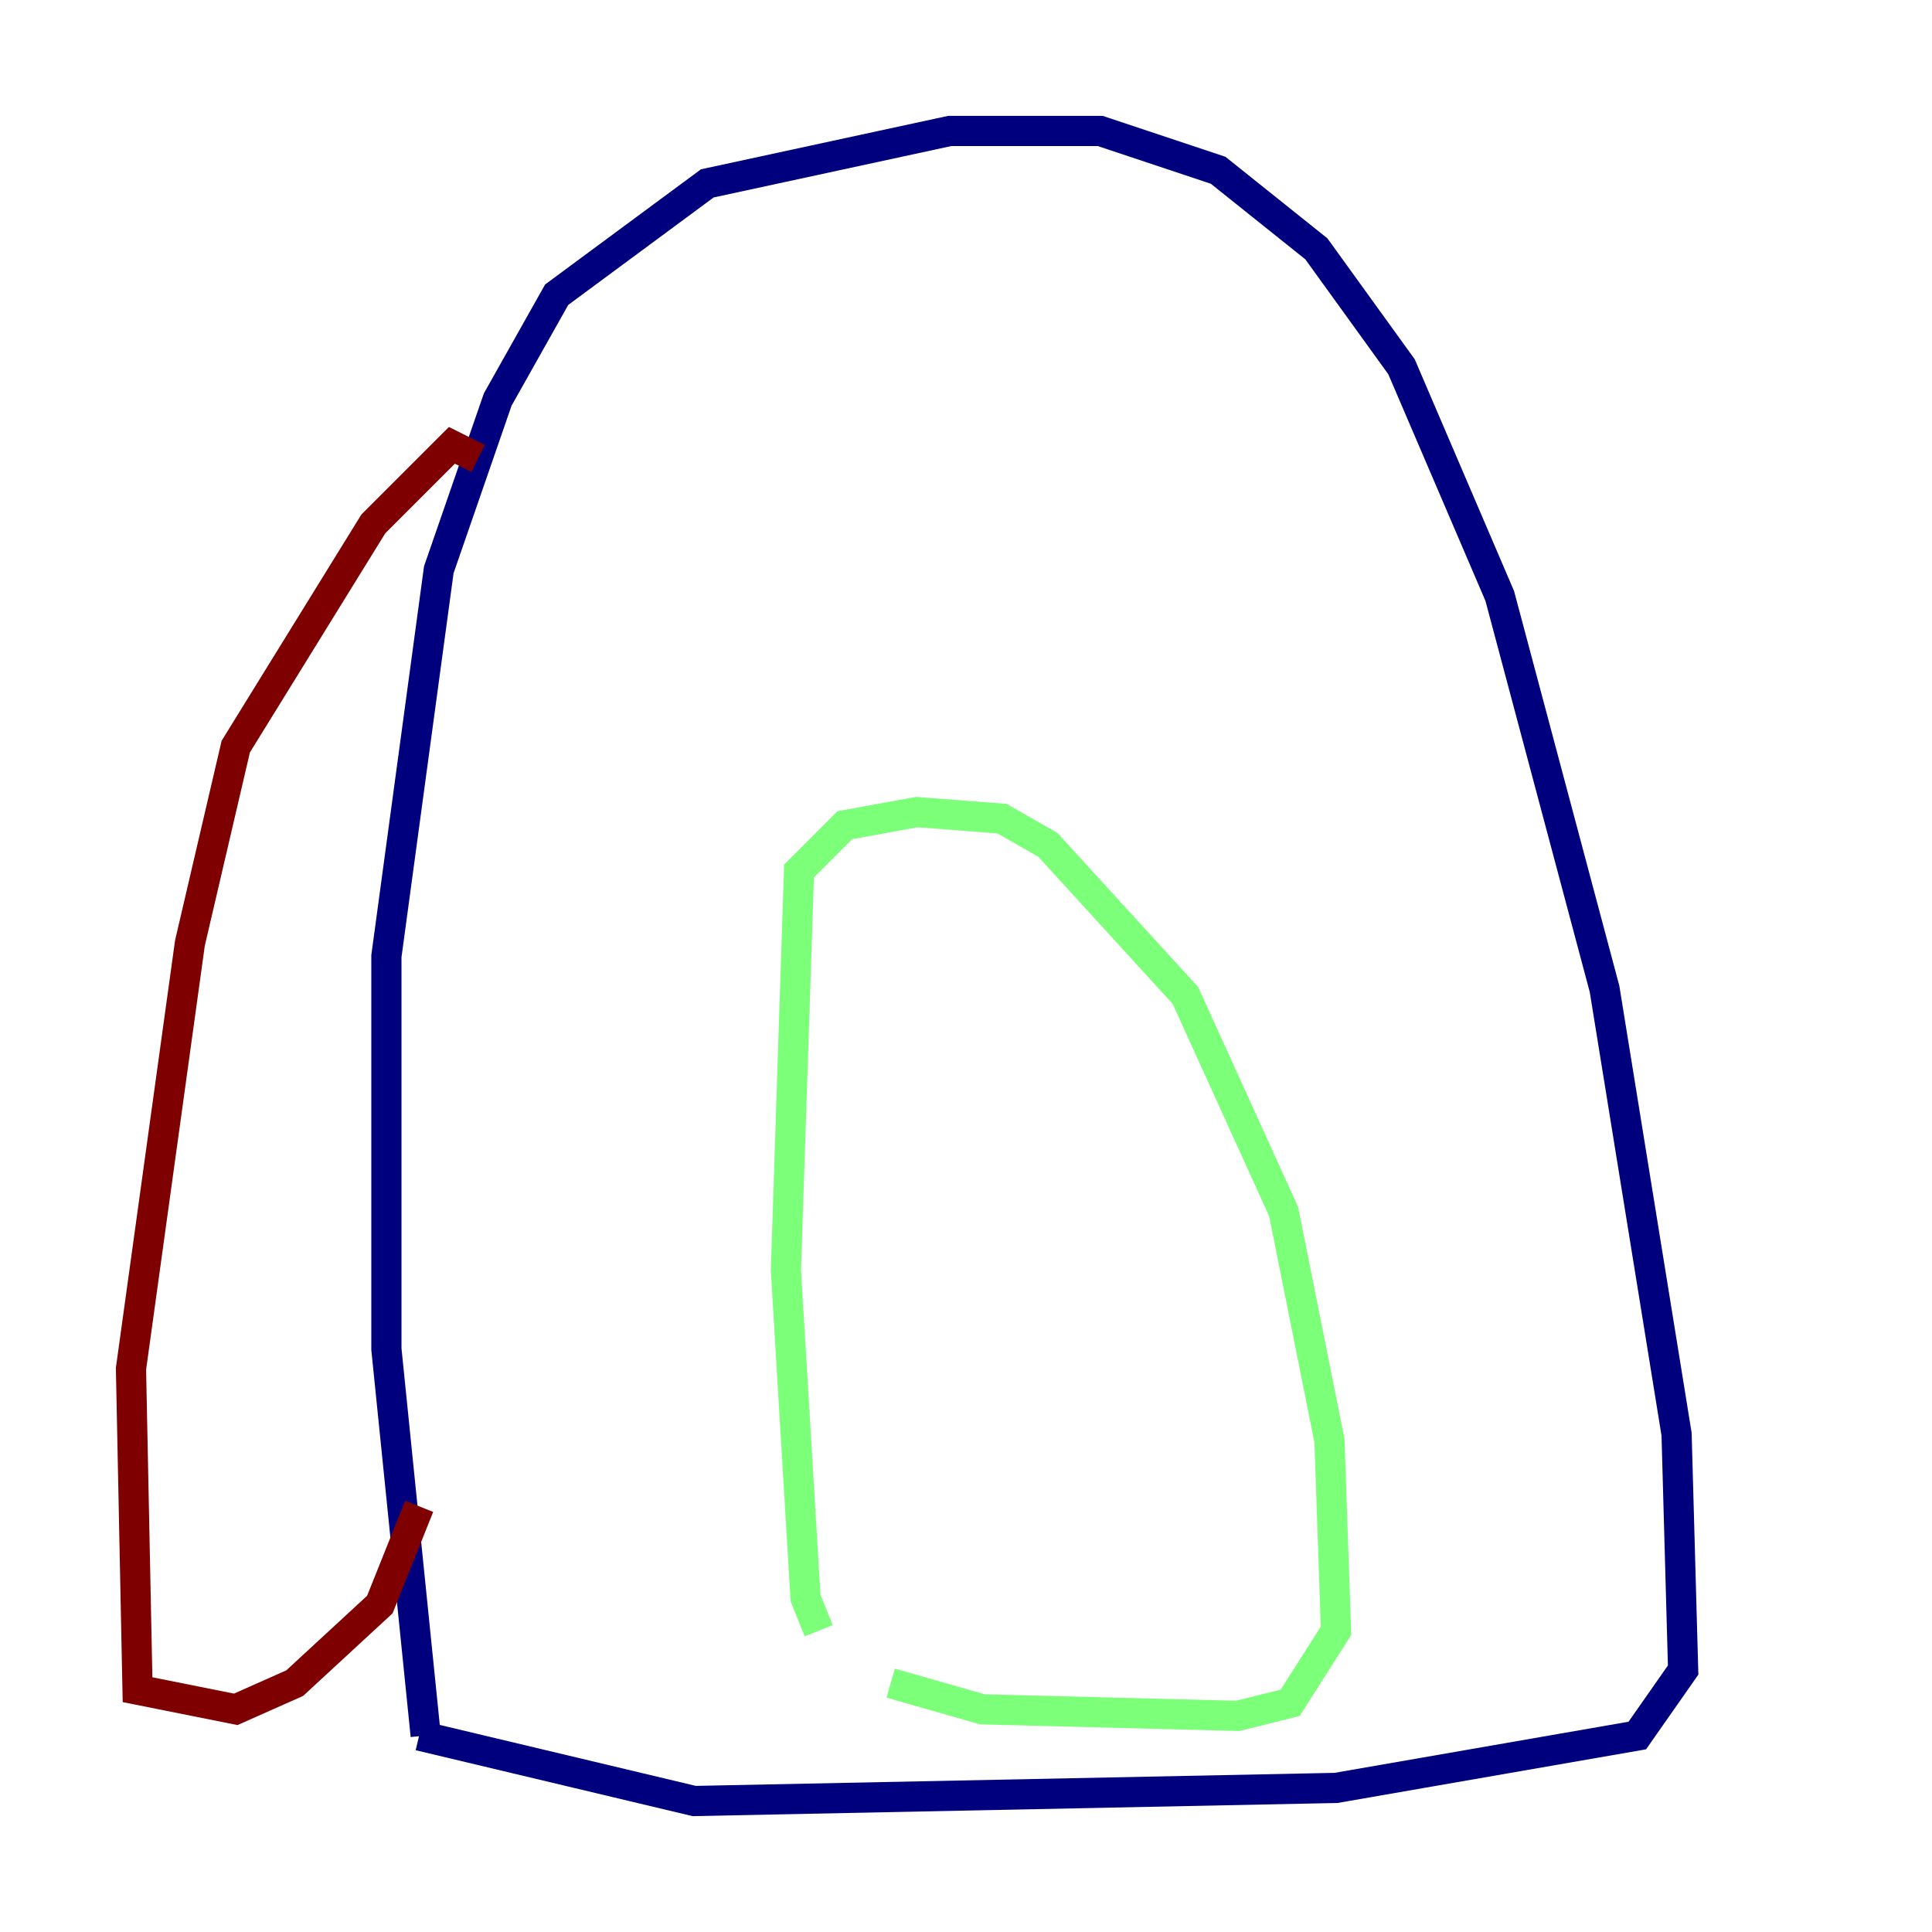 <?xml version="1.0" encoding="utf-8" ?>
<svg baseProfile="tiny" height="128" version="1.2" viewBox="0,0,128,128" width="128" xmlns="http://www.w3.org/2000/svg" xmlns:ev="http://www.w3.org/2001/xml-events" xmlns:xlink="http://www.w3.org/1999/xlink"><defs /><polyline fill="none" points="28.203,114.983 25.6,89.383 25.6,63.349 29.071,37.749 32.976,26.468 36.881,19.525 46.861,12.149 62.915,8.678 72.895,8.678 80.705,11.281 87.214,16.488 92.854,24.298 99.363,39.485 106.305,65.519 111.078,95.024 111.512,110.644 108.475,114.983 88.515,118.454 45.993,119.322 27.77,114.983" stroke="#00007f" stroke-width="2" /><polyline fill="none" points="54.237,108.041 53.37,105.871 52.068,84.176 52.936,57.709 55.973,54.671 60.746,53.803 66.386,54.237 69.424,55.973 78.536,65.953 85.044,80.271 88.081,95.458 88.515,108.041 85.478,112.814 82.007,113.681 65.085,113.248 59.01,111.512" stroke="#7cff79" stroke-width="2" /><polyline fill="none" points="31.675,30.373 29.939,29.505 24.732,34.712 15.62,49.464 12.583,62.481 8.678,90.685 9.112,111.946 15.62,113.248 19.525,111.512 25.166,106.305 27.77,99.797" stroke="#7f0000" stroke-width="2" /></svg>